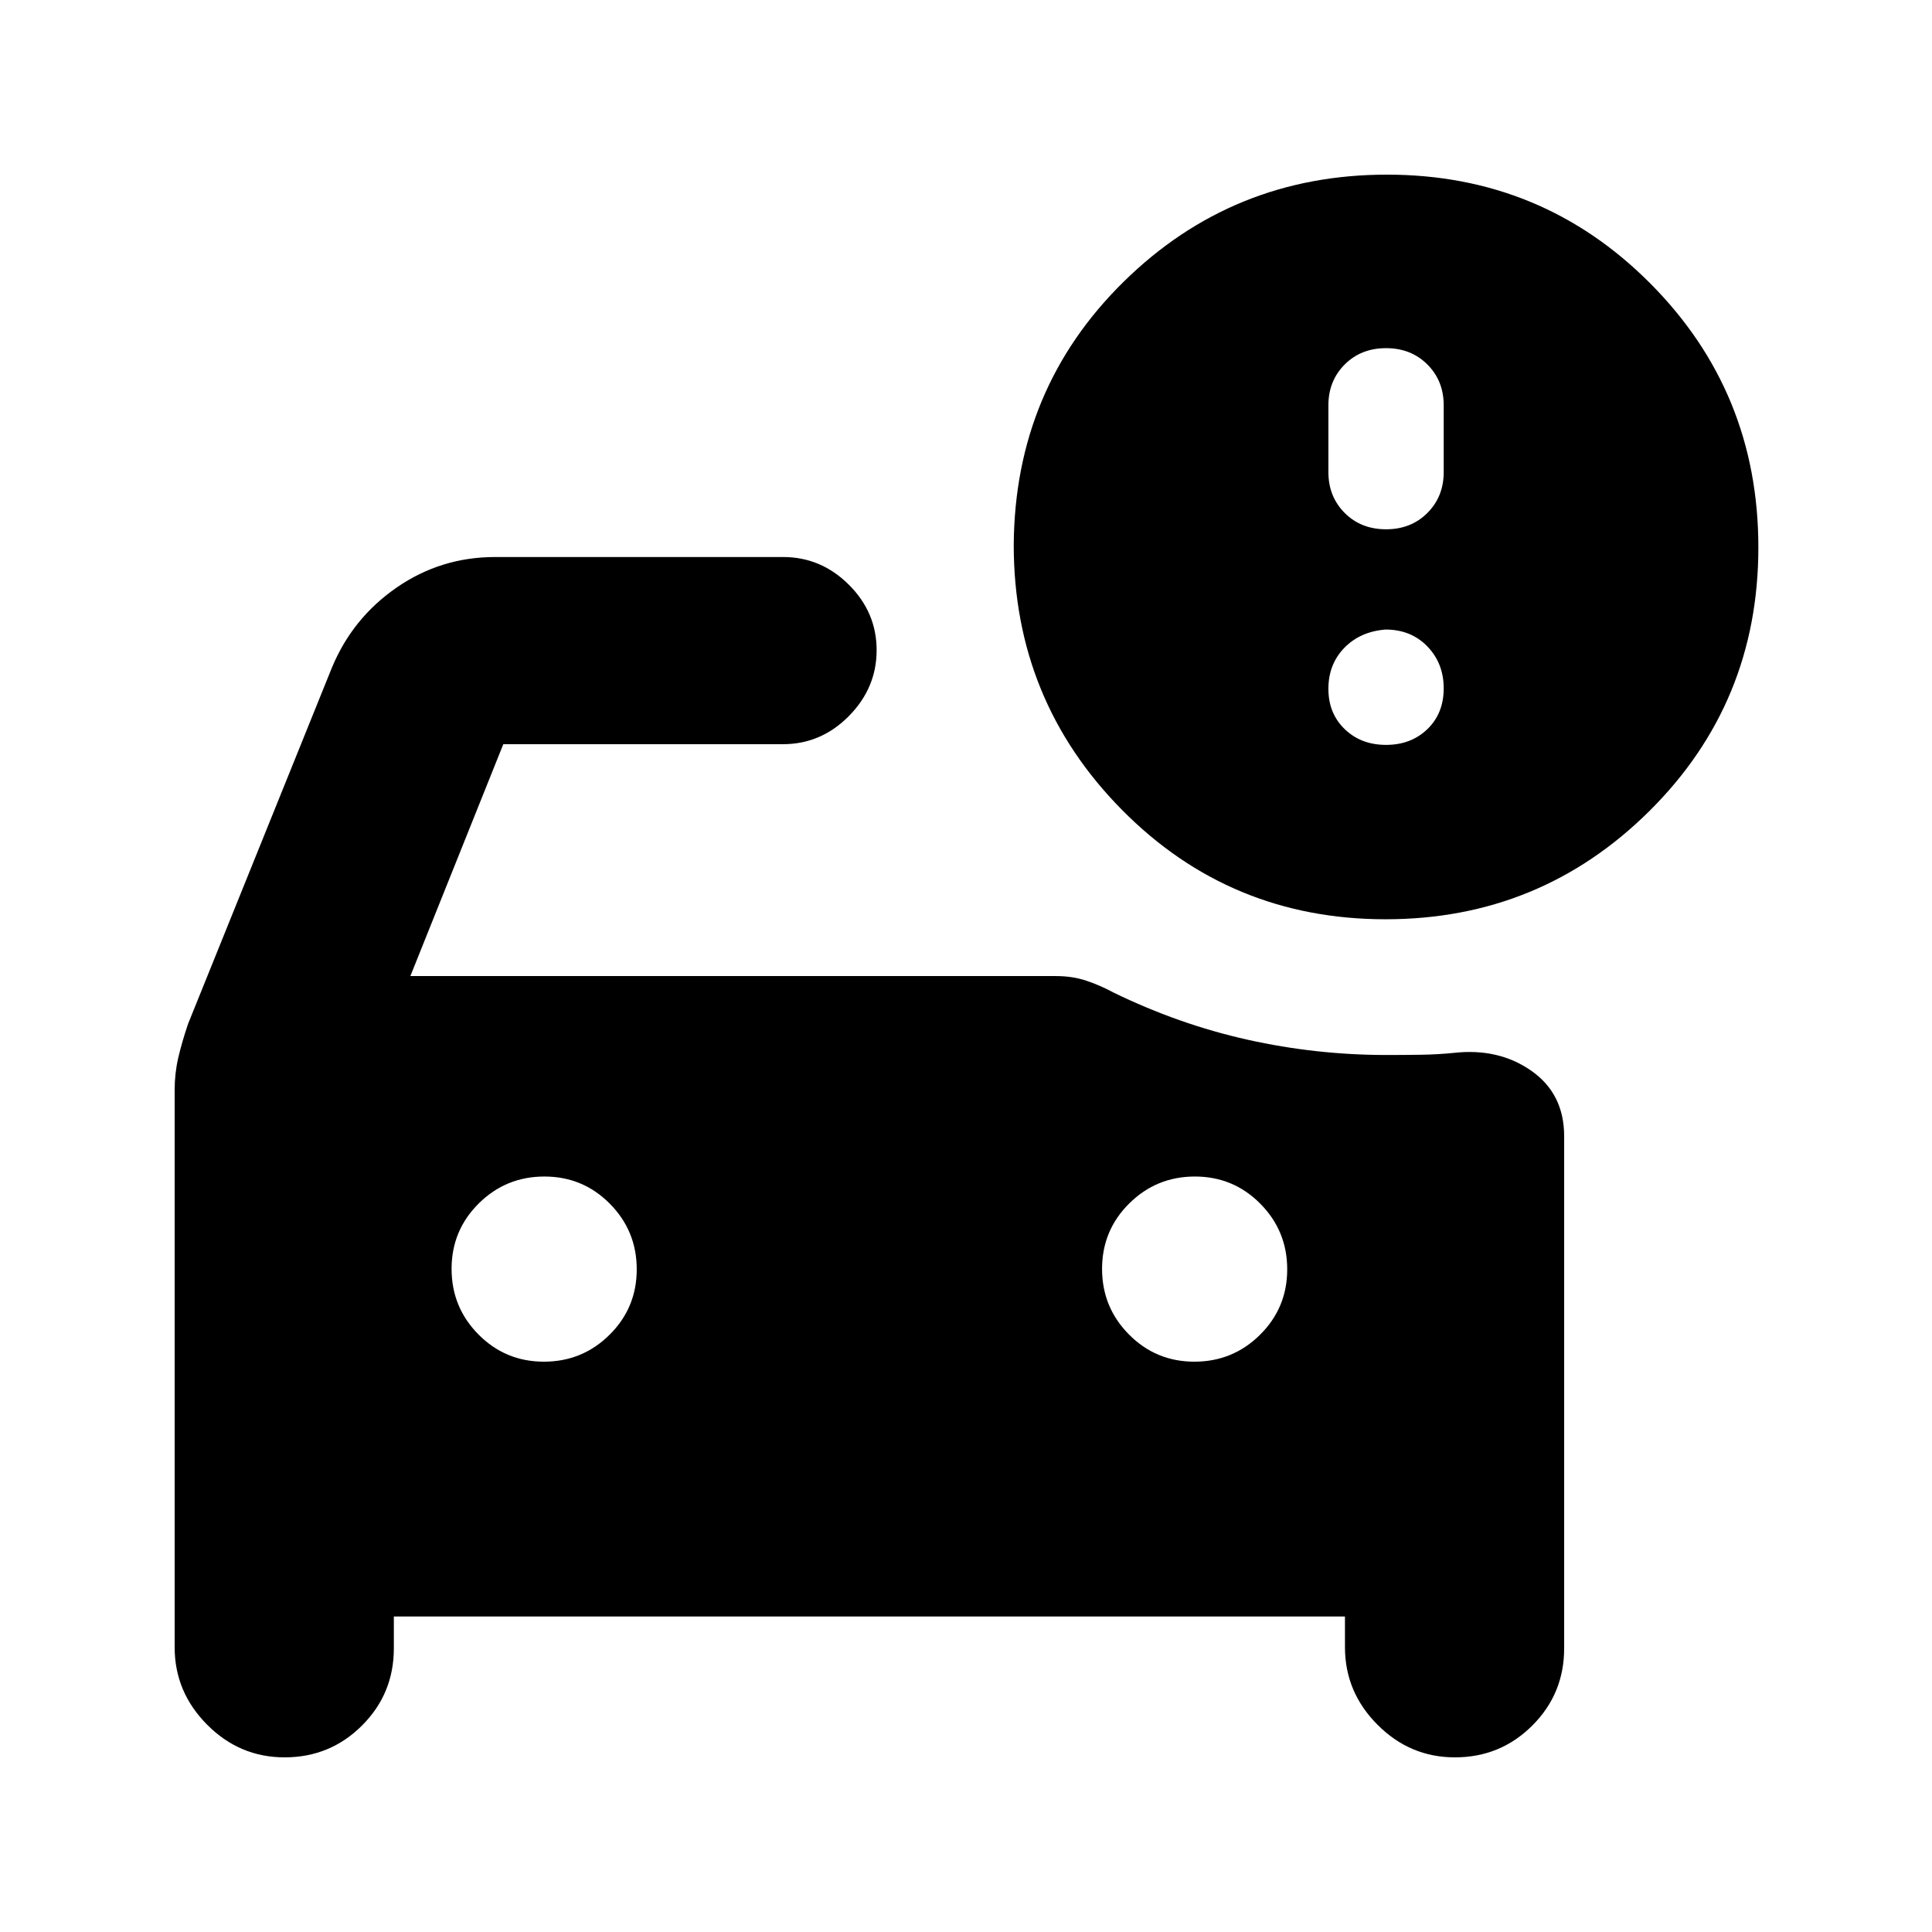 <svg xmlns="http://www.w3.org/2000/svg" height="20" viewBox="0 -960 960 960" width="20"><path d="M688.72-697q12.42 0 20.54-8.11 8.11-8.12 8.11-20.31v-33.16q0-12.2-8.11-20.31-8.12-8.11-20.54-8.11-12.43 0-20.54 8.11t-8.11 20.31v33.16q0 12.19 8.11 20.31 8.11 8.11 20.54 8.11Zm0 107.13q12.42 0 20.54-7.83 8.11-7.83 8.11-20.26 0-12.42-8.11-20.82-8.12-8.4-20.79-8.4-12.68 1-20.54 9.15-7.86 8.15-7.86 20.32 0 12.18 8.11 20.01 8.11 7.83 20.54 7.83Zm-95.23 306.48q19.12 0 32.62-13.38 13.5-13.39 13.5-32.5 0-19.12-13.38-32.62-13.39-13.5-32.5-13.5-19.12 0-32.62 13.38-13.5 13.38-13.5 32.5 0 19.12 13.38 32.62 13.38 13.5 32.5 13.5Zm-323.22 0q19.12 0 32.62-13.38 13.5-13.39 13.5-32.5 0-19.12-13.38-32.62-13.38-13.5-32.5-13.5-19.12 0-32.62 13.38-13.5 13.38-13.5 32.5 0 19.12 13.38 32.62 13.39 13.5 32.5 13.5Zm418.22-219.83q-77.27 0-131.02-54.4-53.75-54.41-53.75-131.6.5-77.56 54.61-130.78 54.1-53.22 130.84-53.22 76.99 0 130.77 53.98 53.78 53.97 53.78 131.25 0 77.27-54.18 131.02-54.18 53.75-131.05 53.75ZM141.4-86.78q-22.34 0-38.48-16.23-16.14-16.22-16.14-38.51v-276.8q0-8.3 1.78-16.03 1.79-7.74 4.89-16.9l71.46-176.97q10.26-24.72 32.22-39.86T246-683.22h143.09q18.88 0 32.69 13.75 13.81 13.74 13.81 32.54 0 18.8-13.81 32.76-13.81 13.95-32.69 13.95h-139L203.91-475h320.68q8.34 0 15.24 2.32 6.91 2.31 13.45 5.86 32.53 15.84 66.59 23.44 34.07 7.6 69.13 7.6 8.62 0 16.97-.12t16.42-.93q22.28-2.5 38.56 8.92 16.27 11.42 16.27 32.52v254.43q0 22.58-15.84 38.38-15.83 15.8-38.45 15.8-22.34 0-38.48-16.23-16.15-16.22-16.15-38.51v-15.26H195.7v15.82q0 22.58-15.84 38.38-15.83 15.8-38.46 15.8Z"/></svg>